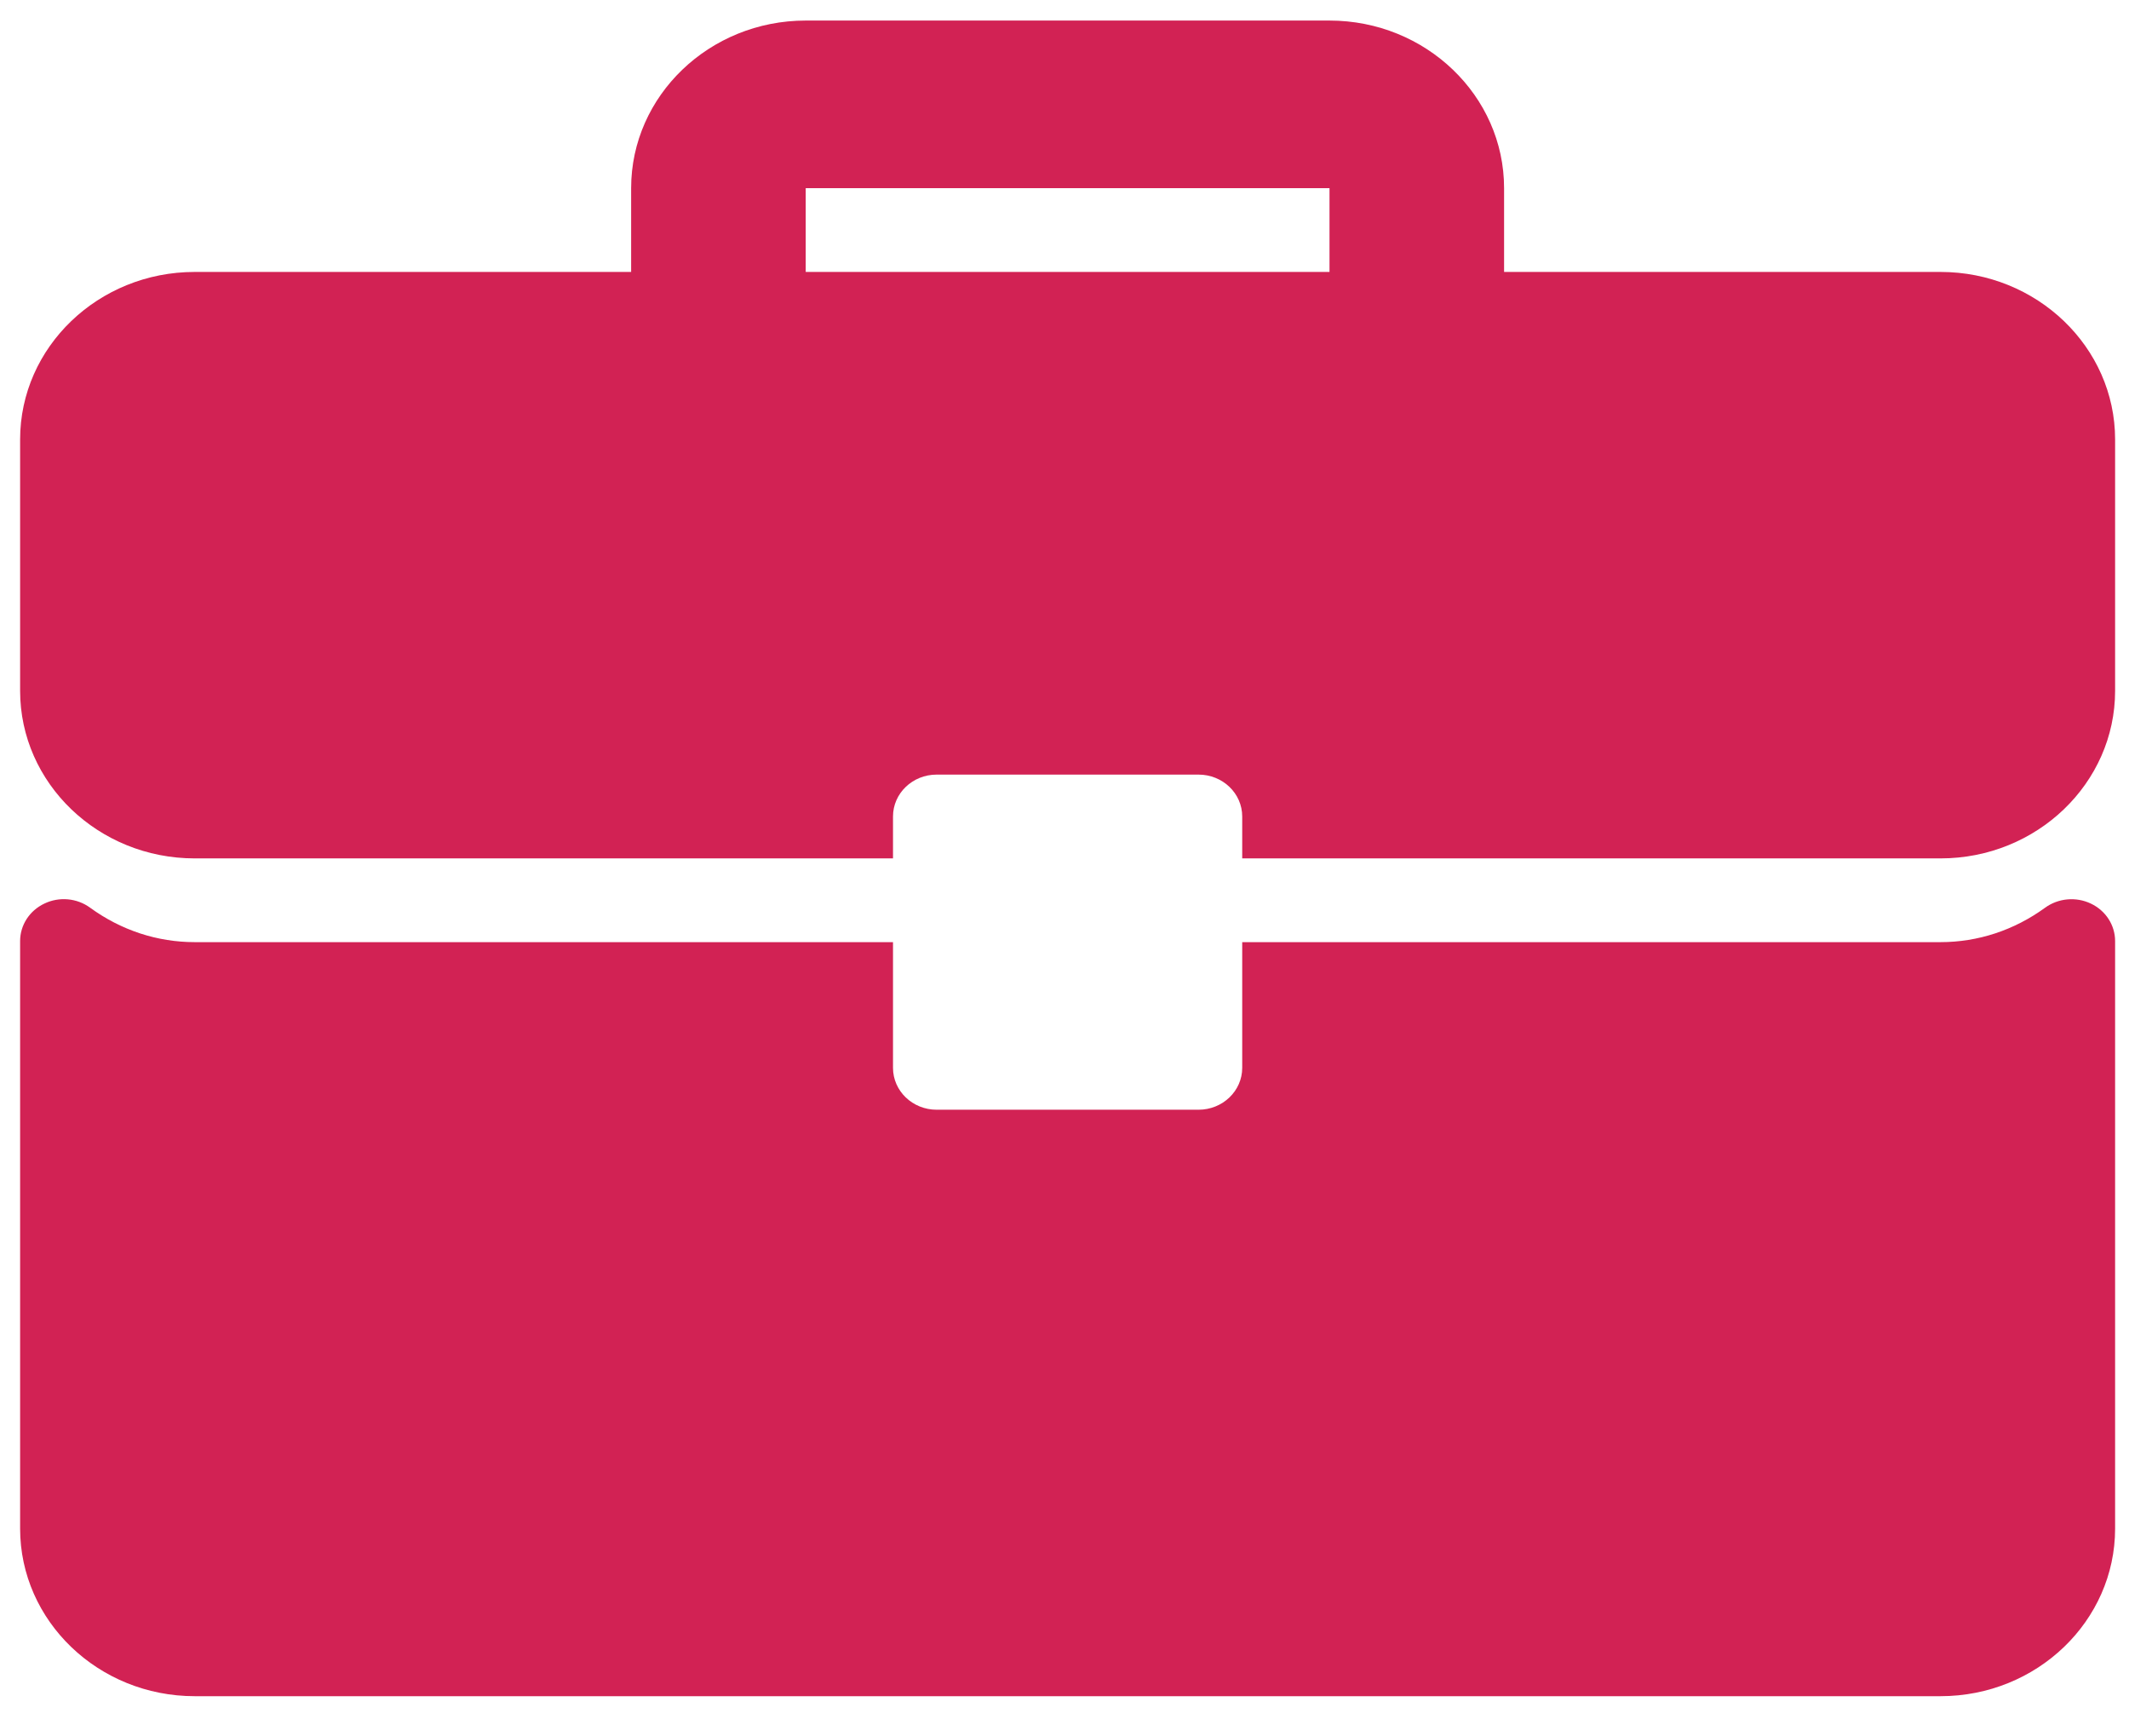 <svg width="38" height="31" viewBox="0 0 38 31" fill="none" xmlns="http://www.w3.org/2000/svg">
<path fill-rule="evenodd" clip-rule="evenodd" d="M26.846 4.855H34.636C36.354 4.855 37.752 6.196 37.752 7.846V12.333C37.752 13.983 36.354 15.325 34.636 15.325H22.172V14.577C22.172 14.163 21.823 13.829 21.392 13.829H16.718C16.288 13.829 15.939 14.163 15.939 14.577V15.325H3.475C1.756 15.325 0.359 13.983 0.359 12.333V7.846C0.359 6.196 1.756 4.855 3.475 4.855H11.265V3.359C11.265 1.709 12.663 0.367 14.381 0.367H23.73C25.448 0.367 26.846 1.709 26.846 3.359V4.855ZM14.381 3.359V4.855H23.73V3.359H14.381ZM36.503 16.205C36.737 16.035 37.054 16.005 37.32 16.132C37.585 16.258 37.752 16.517 37.752 16.801V27.29C37.752 28.94 36.355 30.282 34.636 30.282H3.475C1.756 30.282 0.359 28.94 0.359 27.29V16.801C0.359 16.517 0.526 16.258 0.791 16.132C1.056 16.004 1.373 16.033 1.608 16.205C2.162 16.608 2.807 16.82 3.475 16.82H15.939V19.064C15.939 19.477 16.288 19.812 16.718 19.812H21.392C21.823 19.812 22.172 19.477 22.172 19.064V16.82H34.636C35.304 16.82 35.949 16.608 36.503 16.205Z" fill="#D22254"/>
</svg>
